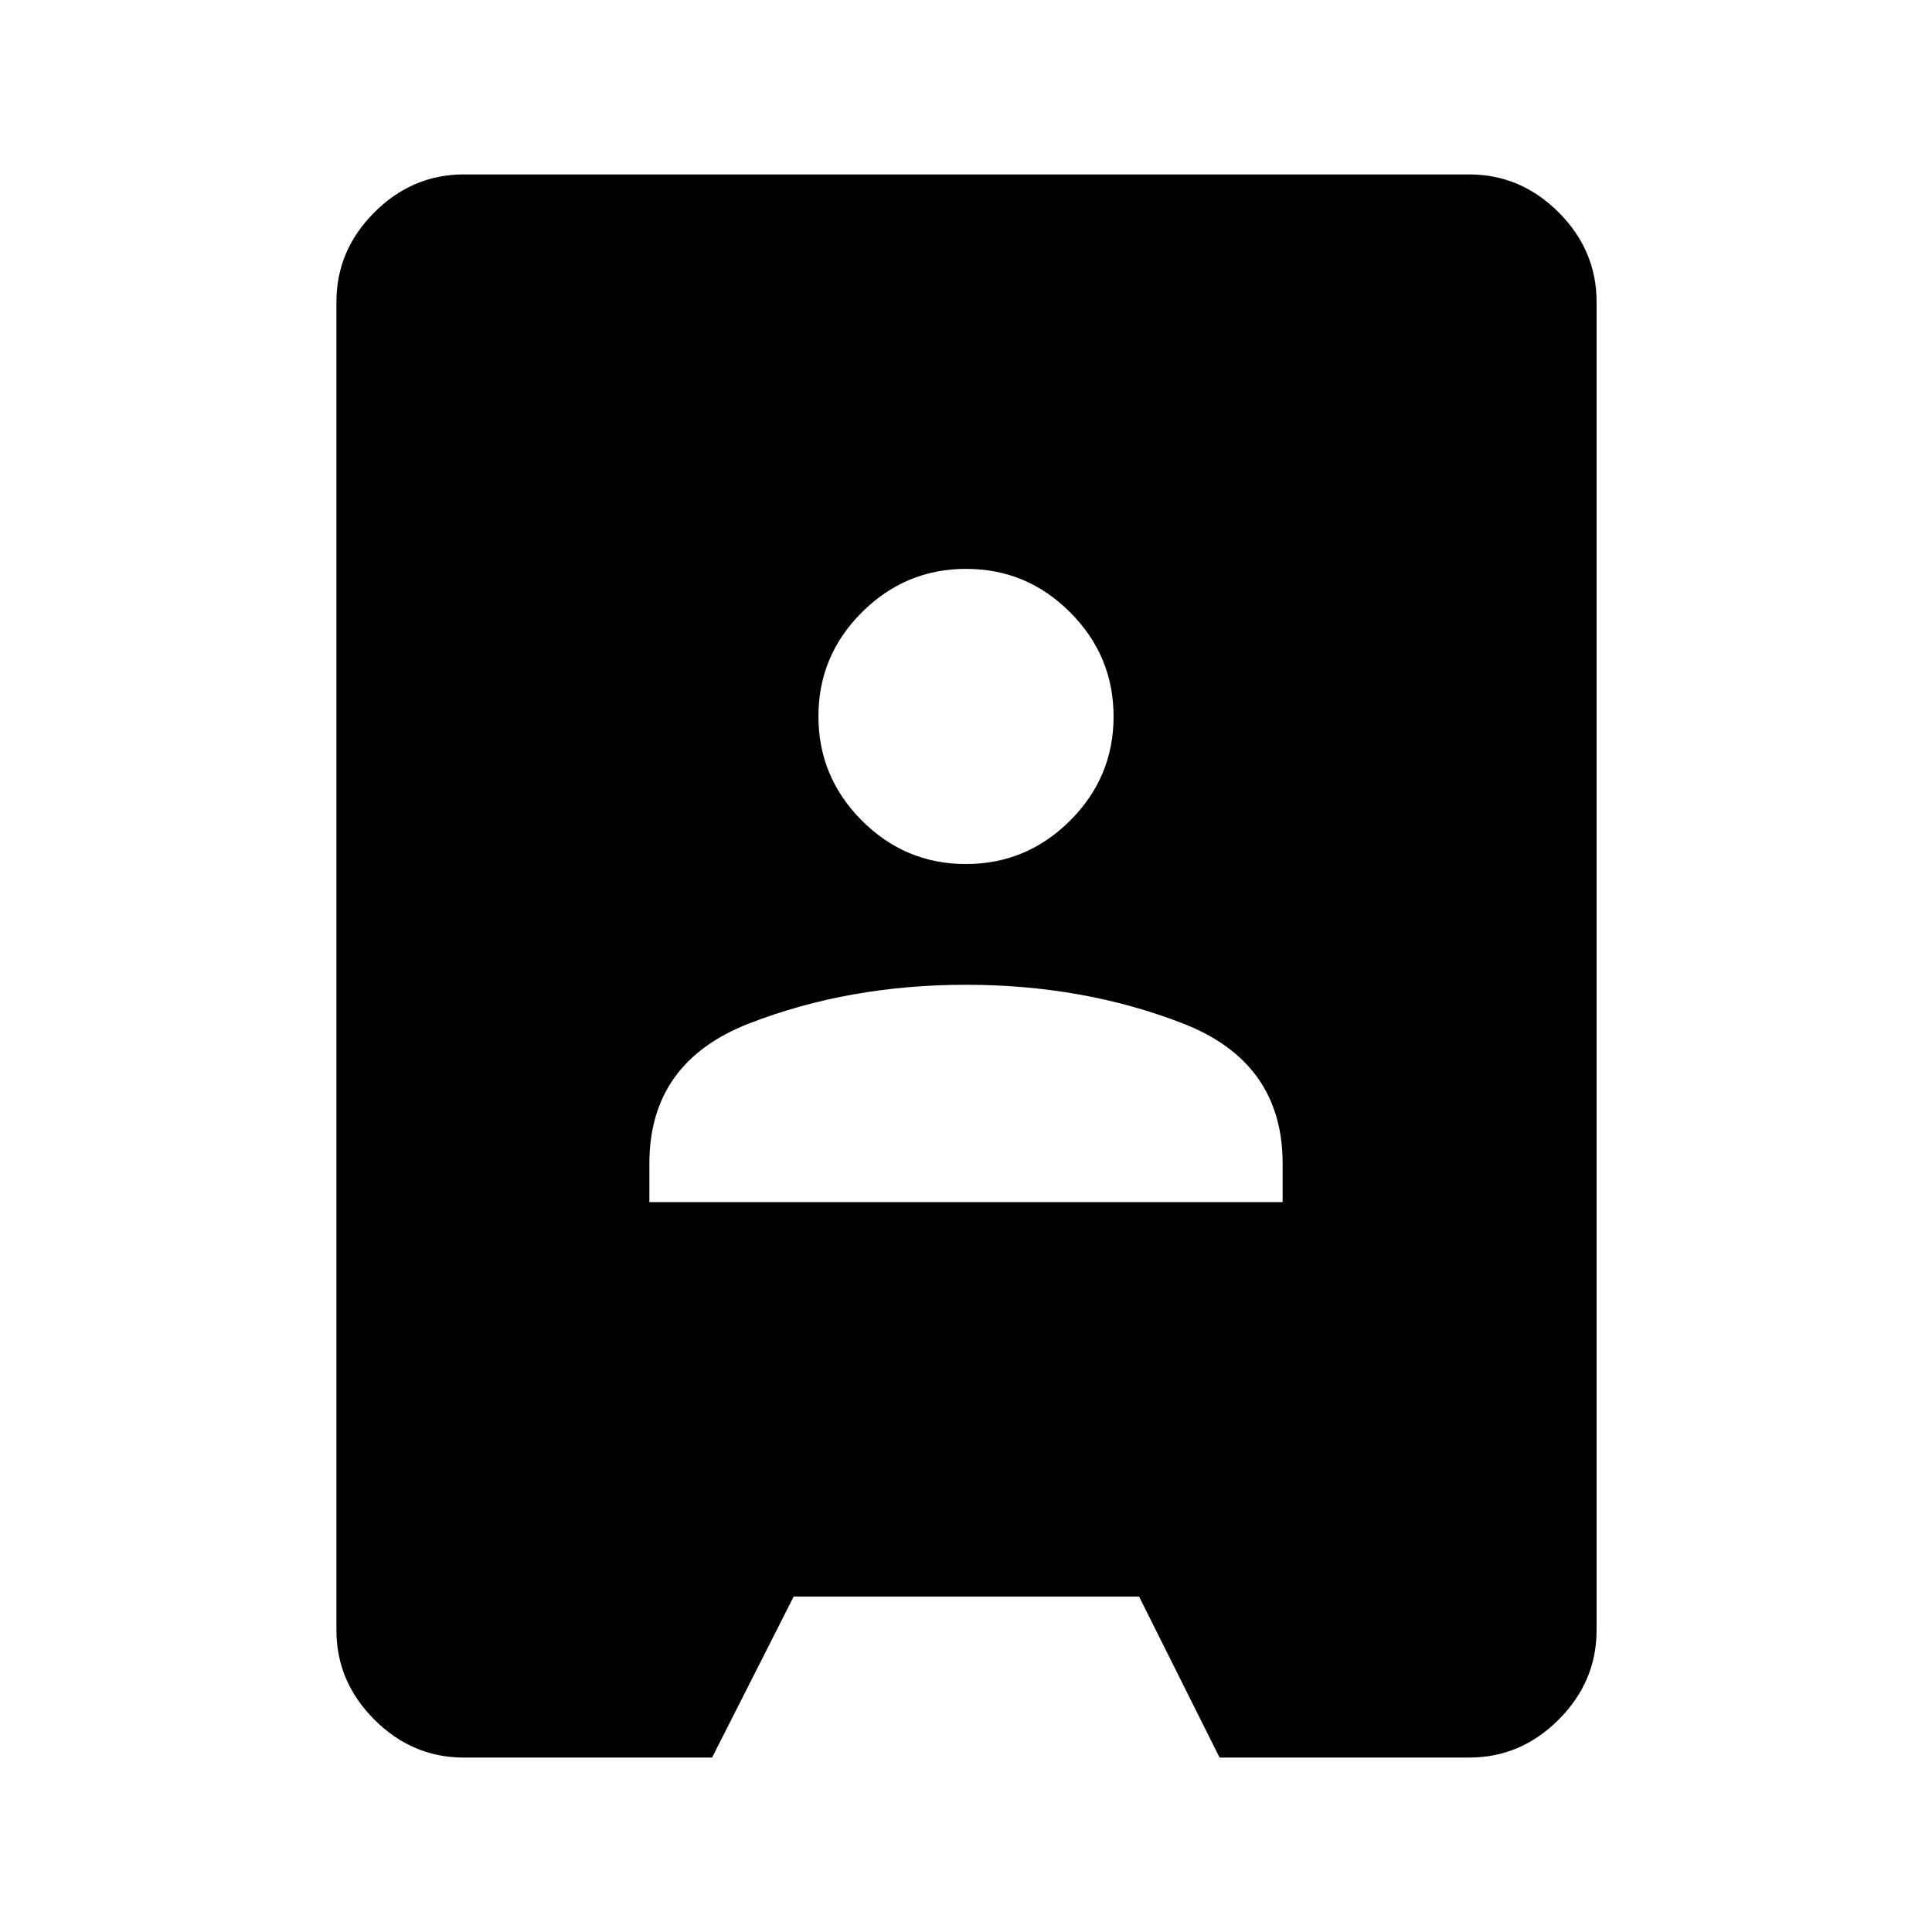 <svg xmlns="http://www.w3.org/2000/svg" height="40" viewBox="0 -960 960 960" width="40"><path d="M230.5-86.67q-25.63 0-44.48-18.85-18.85-18.85-18.85-44.48v-660q0-25.63 18.85-44.48 18.85-18.85 44.48-18.85H730q25.63 0 44.48 18.85 18.85 18.85 18.85 44.48v660q0 25.63-18.85 44.48Q755.63-86.67 730-86.67H606l-40-80H394.37l-40.54 80H230.5Zm92.17-276h314.66v-19.19q0-50.31-49.5-69.56T480-470.67q-58.33 0-107.83 19.25t-49.5 69.56v19.19Zm157.27-168q30.16 0 51.77-21.56 21.62-21.56 21.62-51.71 0-30.16-21.56-51.77-21.56-21.62-51.71-21.62-30.16 0-51.77 21.56-21.62 21.56-21.62 51.71 0 30.16 21.56 51.77 21.56 21.62 51.71 21.62Z"/></svg>